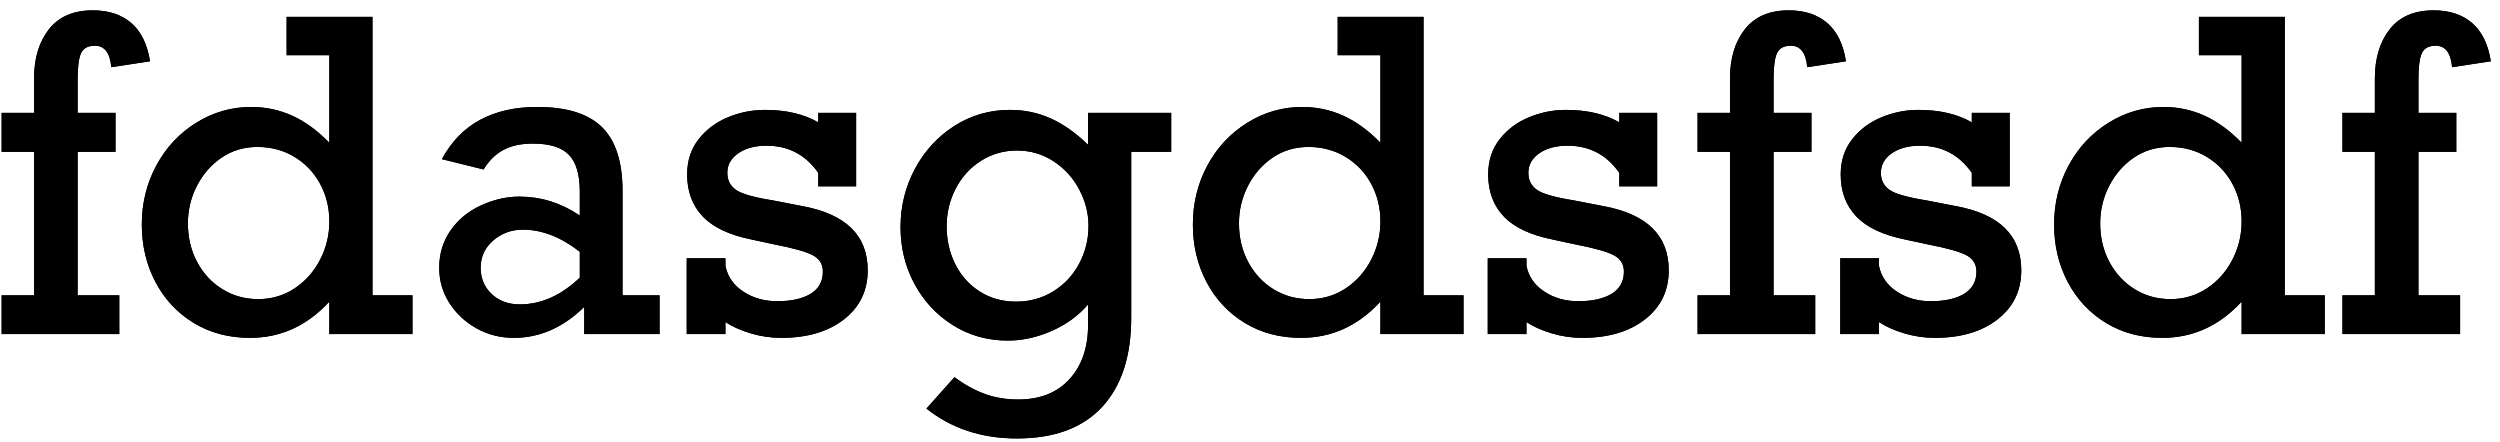 <?xml version="1.0" encoding="UTF-8"?>
<svg width="232px" height="41px" viewBox="0 0 232 41" version="1.1" xmlns="http://www.w3.org/2000/svg" xmlns:xlink="http://www.w3.org/1999/xlink">
    <!-- Generator: Sketch 54.1 (76490) - https://sketchapp.com -->
    <title>fdasgdsfsdf</title>
    <desc>Created with Sketch.</desc>
    <defs>
        <path d="M13.922,5.688 L10.328,6.234 C10.211,4.906 9.703,4.242 8.805,4.242 C8.167,4.242 7.74,4.47 7.525,4.926 C7.311,5.382 7.203,6.195 7.203,7.367 L7.203,10.473 L10.719,10.473 L10.719,14.086 L7.203,14.086 L7.203,27.406 L11.07,27.406 L11.07,31 L0.152,31 L0.152,27.406 L3.16,27.406 L3.16,14.086 L0.152,14.086 L0.152,10.473 L3.16,10.473 L3.16,7.289 C3.16,5.414 3.619,3.891 4.537,2.719 C5.455,1.547 6.812,0.961 8.609,0.961 C10.094,0.961 11.288,1.355 12.193,2.143 C13.098,2.93 13.674,4.112 13.922,5.688 Z M38.277,27.406 L38.277,31 L30.562,31 L30.562,27.992 C28.505,30.232 26.051,31.352 23.199,31.352 C21.22,31.352 19.472,30.886 17.955,29.955 C16.438,29.024 15.26,27.758 14.42,26.156 C13.58,24.555 13.16,22.784 13.16,20.844 C13.16,18.865 13.606,17.042 14.498,15.375 C15.39,13.708 16.624,12.383 18.199,11.4 C19.775,10.417 21.48,9.926 23.316,9.926 C24.645,9.926 25.904,10.193 27.096,10.727 C28.287,11.26 29.443,12.1 30.562,13.246 L30.562,5.121 L26.598,5.121 L26.598,1.566 L34.566,1.566 L34.566,27.406 L38.277,27.406 Z M23.961,27.758 C25.211,27.758 26.337,27.426 27.34,26.762 C28.342,26.098 29.13,25.212 29.703,24.105 C30.276,22.999 30.562,21.814 30.562,20.551 C30.562,19.275 30.276,18.109 29.703,17.055 C29.13,16 28.336,15.167 27.32,14.555 C26.305,13.943 25.159,13.637 23.883,13.637 C22.646,13.637 21.542,13.965 20.572,14.623 C19.602,15.281 18.837,16.153 18.277,17.24 C17.717,18.327 17.438,19.49 17.438,20.727 C17.438,22.055 17.724,23.253 18.297,24.32 C18.87,25.388 19.651,26.228 20.641,26.84 C21.63,27.452 22.737,27.758 23.961,27.758 Z M57.77,17.719 L57.77,27.406 L61.207,27.406 L61.207,31 L54.215,31 L54.215,28.48 C52.262,30.395 50.087,31.352 47.691,31.352 C46.428,31.352 45.273,31.059 44.225,30.473 C43.176,29.887 42.337,29.102 41.705,28.119 C41.074,27.136 40.758,26.046 40.758,24.848 C40.758,23.559 41.106,22.41 41.803,21.4 C42.499,20.391 43.44,19.613 44.625,19.066 C45.81,18.52 47.001,18.246 48.199,18.246 C50.204,18.246 52.073,18.832 53.805,20.004 L53.805,17.797 C53.805,16.195 53.466,15.049 52.789,14.359 C52.112,13.669 50.999,13.324 49.449,13.324 C48.355,13.324 47.441,13.523 46.705,13.92 C45.969,14.317 45.361,14.919 44.879,15.727 L41.012,14.77 C41.884,13.142 43.062,11.928 44.547,11.127 C46.031,10.326 47.796,9.926 49.84,9.926 C52.587,9.926 54.596,10.551 55.865,11.801 C57.135,13.051 57.77,15.023 57.77,17.719 Z M48.238,28.246 C50.217,28.246 52.073,27.419 53.805,25.766 L53.805,23.363 C52.047,21.996 50.289,21.312 48.531,21.312 C47.464,21.312 46.542,21.648 45.768,22.318 C44.993,22.989 44.605,23.832 44.605,24.848 C44.605,25.824 44.944,26.635 45.621,27.279 C46.298,27.924 47.171,28.246 48.238,28.246 Z M75.934,11.352 L75.934,10.473 L79.449,10.473 L79.449,17.289 L75.934,17.289 L75.934,16.039 C74.762,14.359 73.16,13.52 71.129,13.52 C70.061,13.52 69.189,13.754 68.512,14.223 C67.835,14.691 67.496,15.297 67.496,16.039 C67.496,16.703 67.753,17.224 68.268,17.602 C68.782,17.979 69.937,18.311 71.734,18.598 L74.449,19.125 C78.499,19.867 80.523,21.853 80.523,25.082 C80.523,26.97 79.791,28.487 78.326,29.633 C76.861,30.779 74.918,31.352 72.496,31.352 C71.533,31.352 70.585,31.212 69.654,30.932 C68.723,30.652 67.945,30.303 67.32,29.887 L67.32,31 L63.727,31 L63.727,23.969 L67.32,23.969 L67.32,24.672 C67.516,25.661 68.066,26.456 68.971,27.055 C69.876,27.654 70.927,27.953 72.125,27.953 C73.44,27.953 74.475,27.722 75.23,27.26 C75.986,26.798 76.363,26.111 76.363,25.199 C76.363,24.535 76.064,24.037 75.465,23.705 C74.866,23.373 73.661,23.031 71.852,22.68 L69.762,22.23 C67.691,21.814 66.174,21.098 65.211,20.082 C64.247,19.066 63.766,17.771 63.766,16.195 C63.766,14.919 64.12,13.829 64.83,12.924 C65.54,12.019 66.448,11.339 67.555,10.883 C68.661,10.427 69.801,10.199 70.973,10.199 C72.939,10.199 74.592,10.583 75.934,11.352 Z M100.973,13.441 L100.973,10.473 L108.688,10.473 L108.688,14.086 L104.977,14.086 L104.977,29.477 C104.977,33.057 104.075,35.821 102.271,37.768 C100.468,39.714 97.835,40.688 94.371,40.688 C91.09,40.688 88.29,39.763 85.973,37.914 L88.57,35.004 C89.508,35.694 90.449,36.212 91.393,36.557 C92.337,36.902 93.368,37.074 94.488,37.074 C96.52,37.074 98.108,36.443 99.254,35.18 C100.4,33.917 100.973,32.243 100.973,30.16 L100.973,28.246 C100.087,29.288 98.964,30.108 97.604,30.707 C96.243,31.306 94.885,31.605 93.531,31.605 C91.63,31.605 89.921,31.124 88.404,30.16 C86.887,29.197 85.702,27.917 84.85,26.322 C83.997,24.727 83.57,22.979 83.57,21.078 C83.57,19.138 84.016,17.335 84.908,15.668 C85.8,14.001 87.021,12.673 88.57,11.684 C90.12,10.694 91.839,10.199 93.727,10.199 C95.081,10.199 96.347,10.466 97.525,11 C98.704,11.534 99.853,12.348 100.973,13.441 Z M94.293,27.992 C95.569,27.992 96.721,27.673 97.75,27.035 C98.779,26.397 99.579,25.538 100.152,24.457 C100.725,23.376 101.012,22.211 101.012,20.961 C101.012,19.789 100.725,18.663 100.152,17.582 C99.579,16.501 98.785,15.629 97.77,14.965 C96.754,14.301 95.621,13.969 94.371,13.969 C93.147,13.969 92.034,14.288 91.031,14.926 C90.029,15.564 89.247,16.423 88.688,17.504 C88.128,18.585 87.848,19.75 87.848,21 C87.848,22.276 88.115,23.448 88.648,24.516 C89.182,25.583 89.941,26.43 90.924,27.055 C91.907,27.68 93.03,27.992 94.293,27.992 Z M135.816,27.406 L135.816,31 L128.102,31 L128.102,27.992 C126.044,30.232 123.59,31.352 120.738,31.352 C118.759,31.352 117.011,30.886 115.494,29.955 C113.977,29.024 112.799,27.758 111.959,26.156 C111.119,24.555 110.699,22.784 110.699,20.844 C110.699,18.865 111.145,17.042 112.037,15.375 C112.929,13.708 114.163,12.383 115.738,11.4 C117.314,10.417 119.02,9.926 120.855,9.926 C122.184,9.926 123.443,10.193 124.635,10.727 C125.826,11.26 126.982,12.1 128.102,13.246 L128.102,5.121 L124.137,5.121 L124.137,1.566 L132.105,1.566 L132.105,27.406 L135.816,27.406 Z M121.5,27.758 C122.75,27.758 123.876,27.426 124.879,26.762 C125.882,26.098 126.669,25.212 127.242,24.105 C127.815,22.999 128.102,21.814 128.102,20.551 C128.102,19.275 127.815,18.109 127.242,17.055 C126.669,16 125.875,15.167 124.859,14.555 C123.844,13.943 122.698,13.637 121.422,13.637 C120.185,13.637 119.081,13.965 118.111,14.623 C117.141,15.281 116.376,16.153 115.816,17.24 C115.257,18.327 114.977,19.49 114.977,20.727 C114.977,22.055 115.263,23.253 115.836,24.32 C116.409,25.388 117.19,26.228 118.18,26.84 C119.169,27.452 120.276,27.758 121.5,27.758 Z M150.27,11.352 L150.27,10.473 L153.785,10.473 L153.785,17.289 L150.27,17.289 L150.27,16.039 C149.098,14.359 147.496,13.52 145.465,13.52 C144.397,13.52 143.525,13.754 142.848,14.223 C142.171,14.691 141.832,15.297 141.832,16.039 C141.832,16.703 142.089,17.224 142.604,17.602 C143.118,17.979 144.273,18.311 146.07,18.598 L148.785,19.125 C152.835,19.867 154.859,21.853 154.859,25.082 C154.859,26.97 154.127,28.487 152.662,29.633 C151.197,30.779 149.254,31.352 146.832,31.352 C145.868,31.352 144.921,31.212 143.99,30.932 C143.059,30.652 142.281,30.303 141.656,29.887 L141.656,31 L138.062,31 L138.062,23.969 L141.656,23.969 L141.656,24.672 C141.852,25.661 142.402,26.456 143.307,27.055 C144.212,27.654 145.263,27.953 146.461,27.953 C147.776,27.953 148.811,27.722 149.566,27.26 C150.322,26.798 150.699,26.111 150.699,25.199 C150.699,24.535 150.4,24.037 149.801,23.705 C149.202,23.373 147.997,23.031 146.188,22.68 L144.098,22.23 C142.027,21.814 140.51,21.098 139.547,20.082 C138.583,19.066 138.102,17.771 138.102,16.195 C138.102,14.919 138.456,13.829 139.166,12.924 C139.876,12.019 140.784,11.339 141.891,10.883 C142.997,10.427 144.137,10.199 145.309,10.199 C147.275,10.199 148.928,10.583 150.27,11.352 Z M171.305,5.688 L167.711,6.234 C167.594,4.906 167.086,4.242 166.188,4.242 C165.549,4.242 165.123,4.47 164.908,4.926 C164.693,5.382 164.586,6.195 164.586,7.367 L164.586,10.473 L168.102,10.473 L168.102,14.086 L164.586,14.086 L164.586,27.406 L168.453,27.406 L168.453,31 L157.535,31 L157.535,27.406 L160.543,27.406 L160.543,14.086 L157.535,14.086 L157.535,10.473 L160.543,10.473 L160.543,7.289 C160.543,5.414 161.002,3.891 161.92,2.719 C162.838,1.547 164.195,0.961 165.992,0.961 C167.477,0.961 168.671,1.355 169.576,2.143 C170.481,2.93 171.057,4.112 171.305,5.688 Z M182.984,11.352 L182.984,10.473 L186.5,10.473 L186.5,17.289 L182.984,17.289 L182.984,16.039 C181.812,14.359 180.211,13.52 178.18,13.52 C177.112,13.52 176.24,13.754 175.562,14.223 C174.885,14.691 174.547,15.297 174.547,16.039 C174.547,16.703 174.804,17.224 175.318,17.602 C175.833,17.979 176.988,18.311 178.785,18.598 L181.5,19.125 C185.549,19.867 187.574,21.853 187.574,25.082 C187.574,26.97 186.842,28.487 185.377,29.633 C183.912,30.779 181.969,31.352 179.547,31.352 C178.583,31.352 177.636,31.212 176.705,30.932 C175.774,30.652 174.996,30.303 174.371,29.887 L174.371,31 L170.777,31 L170.777,23.969 L174.371,23.969 L174.371,24.672 C174.566,25.661 175.117,26.456 176.021,27.055 C176.926,27.654 177.978,27.953 179.176,27.953 C180.491,27.953 181.526,27.722 182.281,27.26 C183.036,26.798 183.414,26.111 183.414,25.199 C183.414,24.535 183.115,24.037 182.516,23.705 C181.917,23.373 180.712,23.031 178.902,22.68 L176.812,22.23 C174.742,21.814 173.225,21.098 172.262,20.082 C171.298,19.066 170.816,17.771 170.816,16.195 C170.816,14.919 171.171,13.829 171.881,12.924 C172.59,12.019 173.499,11.339 174.605,10.883 C175.712,10.427 176.852,10.199 178.023,10.199 C179.99,10.199 181.643,10.583 182.984,11.352 Z M215.738,27.406 L215.738,31 L208.023,31 L208.023,27.992 C205.966,30.232 203.512,31.352 200.66,31.352 C198.681,31.352 196.933,30.886 195.416,29.955 C193.899,29.024 192.721,27.758 191.881,26.156 C191.041,24.555 190.621,22.784 190.621,20.844 C190.621,18.865 191.067,17.042 191.959,15.375 C192.851,13.708 194.085,12.383 195.66,11.4 C197.236,10.417 198.941,9.926 200.777,9.926 C202.105,9.926 203.365,10.193 204.557,10.727 C205.748,11.26 206.904,12.1 208.023,13.246 L208.023,5.121 L204.059,5.121 L204.059,1.566 L212.027,1.566 L212.027,27.406 L215.738,27.406 Z M201.422,27.758 C202.672,27.758 203.798,27.426 204.801,26.762 C205.803,26.098 206.591,25.212 207.164,24.105 C207.737,22.999 208.023,21.814 208.023,20.551 C208.023,19.275 207.737,18.109 207.164,17.055 C206.591,16 205.797,15.167 204.781,14.555 C203.766,13.943 202.62,13.637 201.344,13.637 C200.107,13.637 199.003,13.965 198.033,14.623 C197.063,15.281 196.298,16.153 195.738,17.24 C195.178,18.327 194.898,19.49 194.898,20.727 C194.898,22.055 195.185,23.253 195.758,24.32 C196.331,25.388 197.112,26.228 198.102,26.84 C199.091,27.452 200.198,27.758 201.422,27.758 Z M231.148,5.688 L227.555,6.234 C227.437,4.906 226.93,4.242 226.031,4.242 C225.393,4.242 224.967,4.47 224.752,4.926 C224.537,5.382 224.43,6.195 224.43,7.367 L224.43,10.473 L227.945,10.473 L227.945,14.086 L224.43,14.086 L224.43,27.406 L228.297,27.406 L228.297,31 L217.379,31 L217.379,27.406 L220.387,27.406 L220.387,14.086 L217.379,14.086 L217.379,10.473 L220.387,10.473 L220.387,7.289 C220.387,5.414 220.846,3.891 221.764,2.719 C222.682,1.547 224.039,0.961 225.836,0.961 C227.32,0.961 228.515,1.355 229.42,2.143 C230.325,2.93 230.901,4.112 231.148,5.688 Z" id="path-1"></path>
    </defs>
    <g id="Page-1" stroke="none" stroke-width="1" fill="none" fill-rule="evenodd">
        <g id="fdasgdsfsdf" fill-rule="nonzero" fill="#000000">
            <use xlink:href="#path-1"></use>
            <use xlink:href="#path-1"></use>
        </g>
    </g>
</svg>